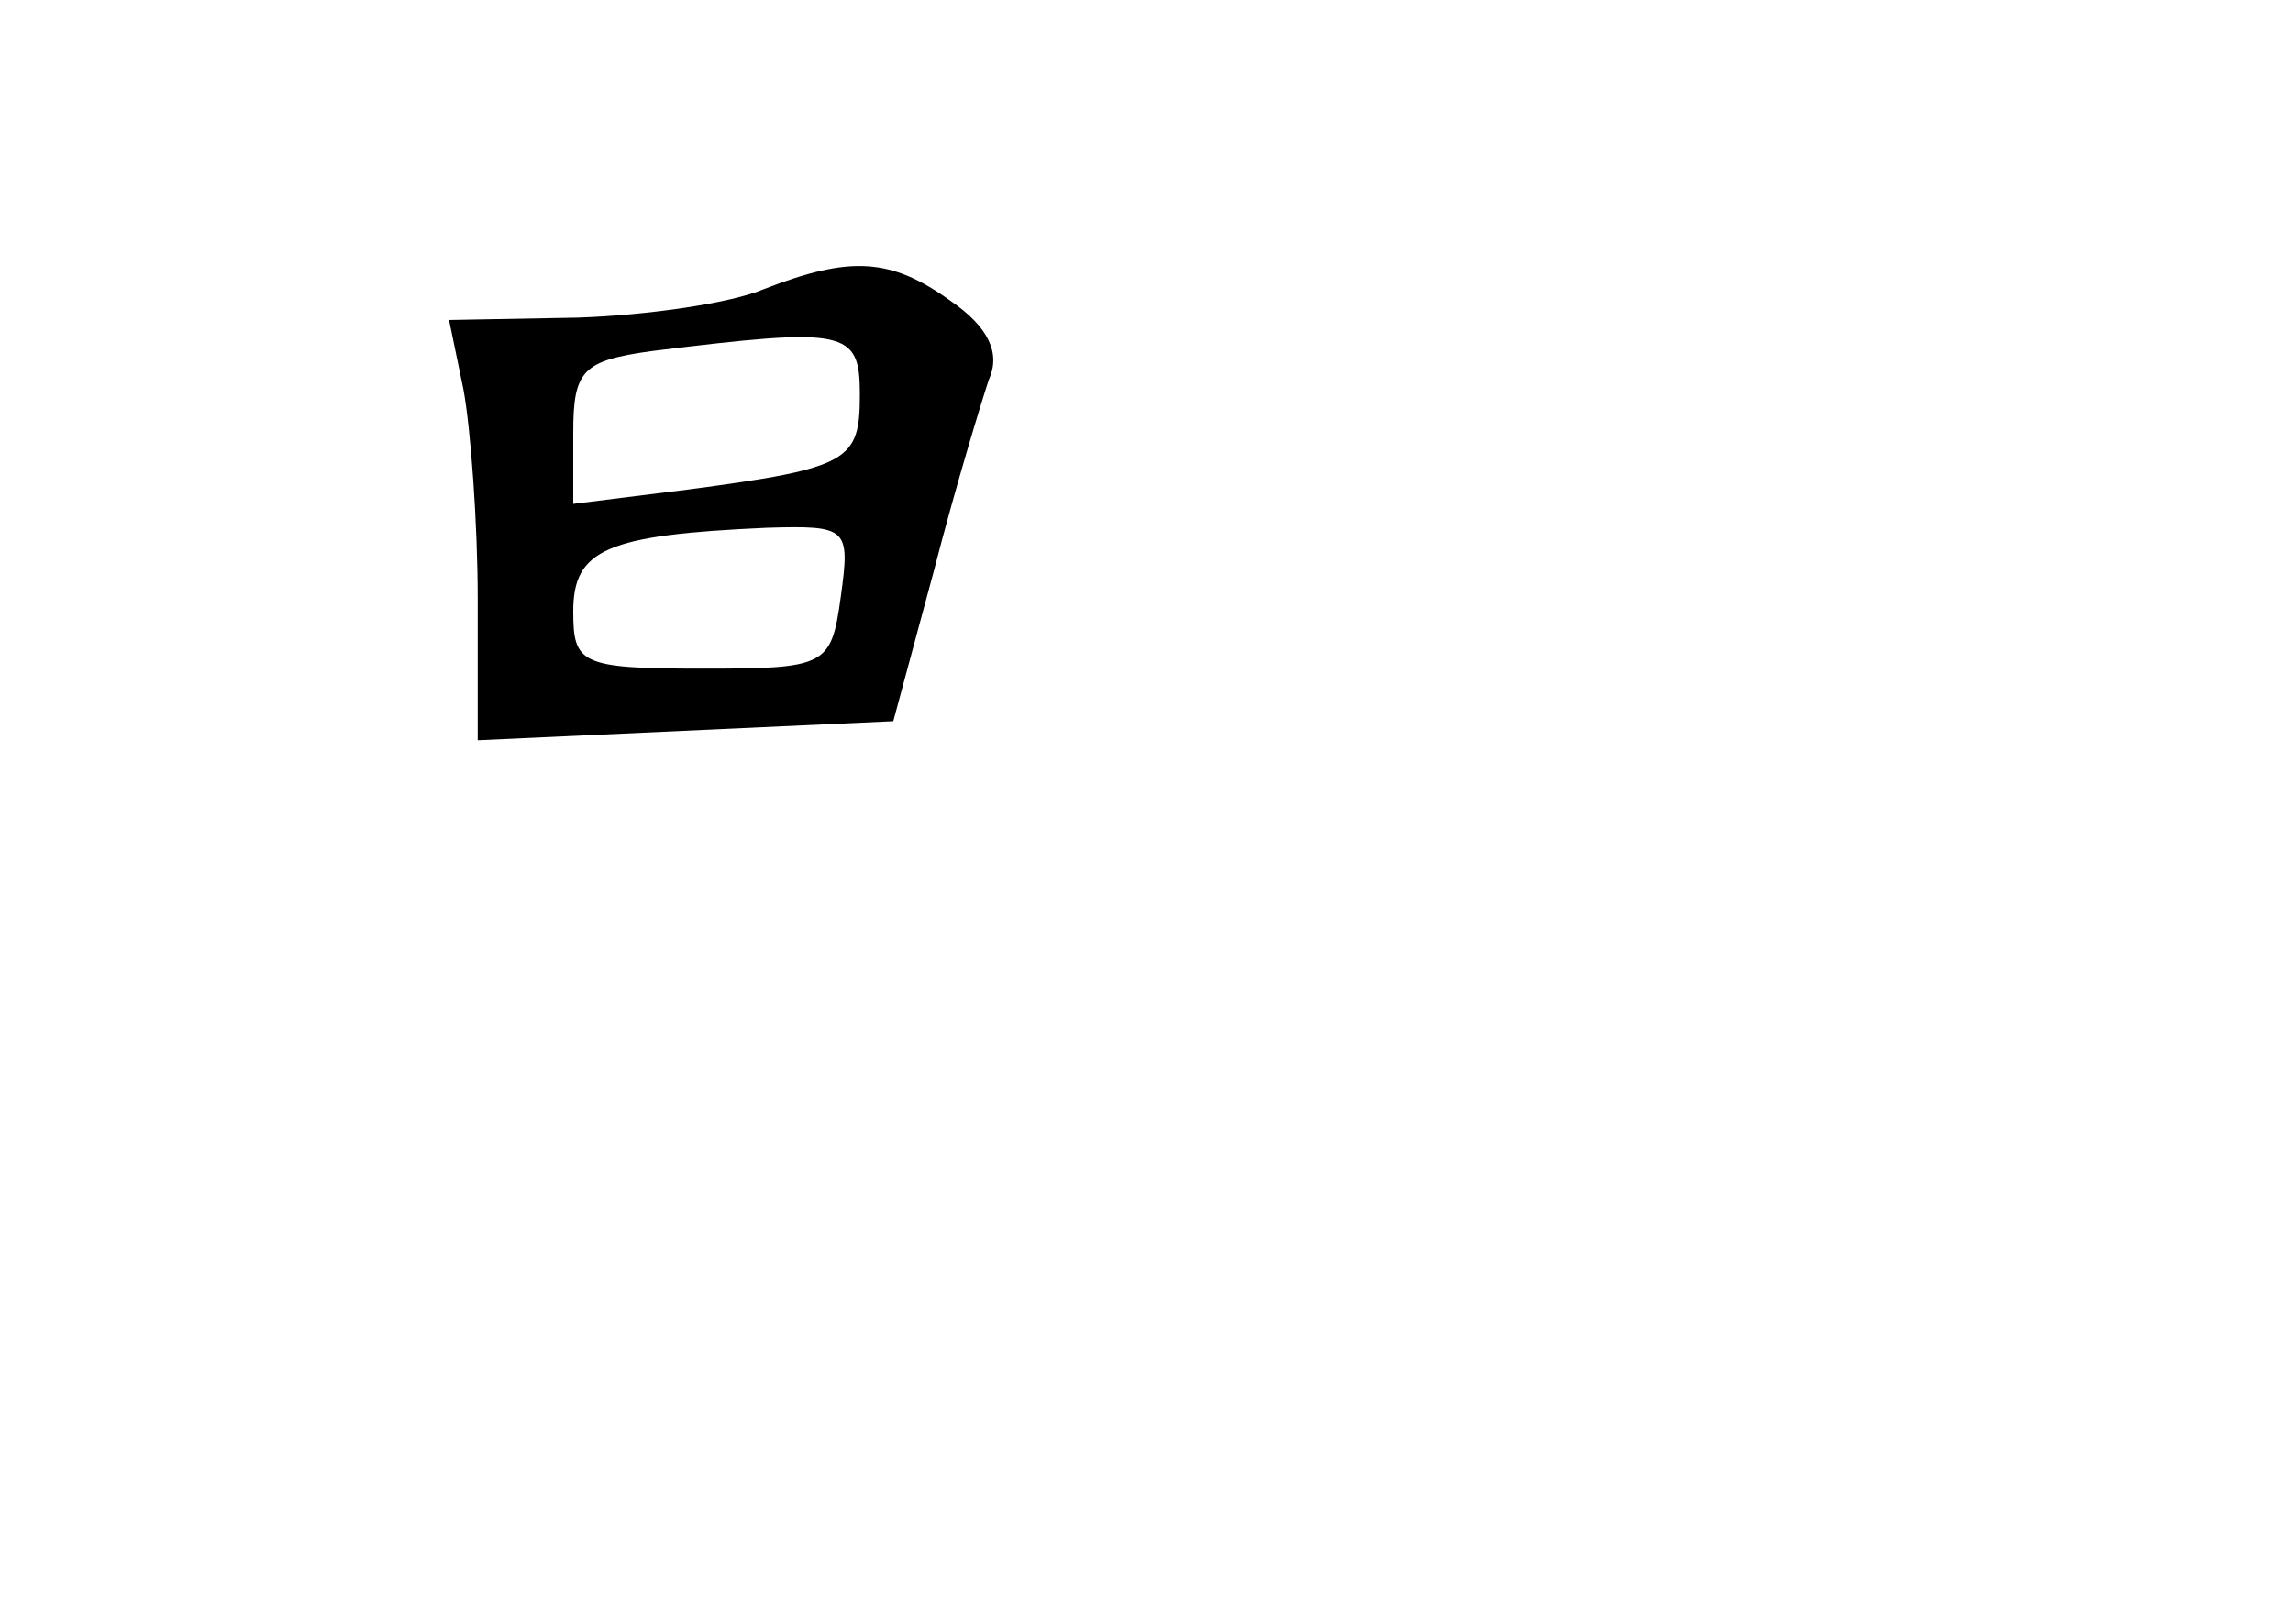 <?xml version="1.0" standalone="no"?>
<!DOCTYPE svg PUBLIC "-//W3C//DTD SVG 20010904//EN"
 "http://www.w3.org/TR/2001/REC-SVG-20010904/DTD/svg10.dtd">
<svg version="1.0" xmlns="http://www.w3.org/2000/svg"
 width="96pt" height="68pt" viewBox="0 0 96 68"
 preserveAspectRatio="xMidYMid meet">
<g transform="translate(0,68) scale(0.1,-0.1)"
fill="#000000" stroke="none">
<path d="M320 559 c-14 -6 -49 -11 -78 -12 l-54 -1 6 -29 c3 -16 6 -56 6 -88
l0 -59 87 4 87 4 17 63 c9 35 20 71 23 80 5 11 0 22 -16 33 -25 18 -42 19 -78
5z m40 -44 c0 -28 -4 -31 -72 -40 l-48 -6 0 30 c0 26 4 30 33 34 81 10 87 9
87 -18z m-8 -85 c-4 -29 -6 -30 -58 -30 -51 0 -54 2 -54 24 0 26 14 32 81 35
34 1 35 0 31 -29z"/>
</g>
</svg>
